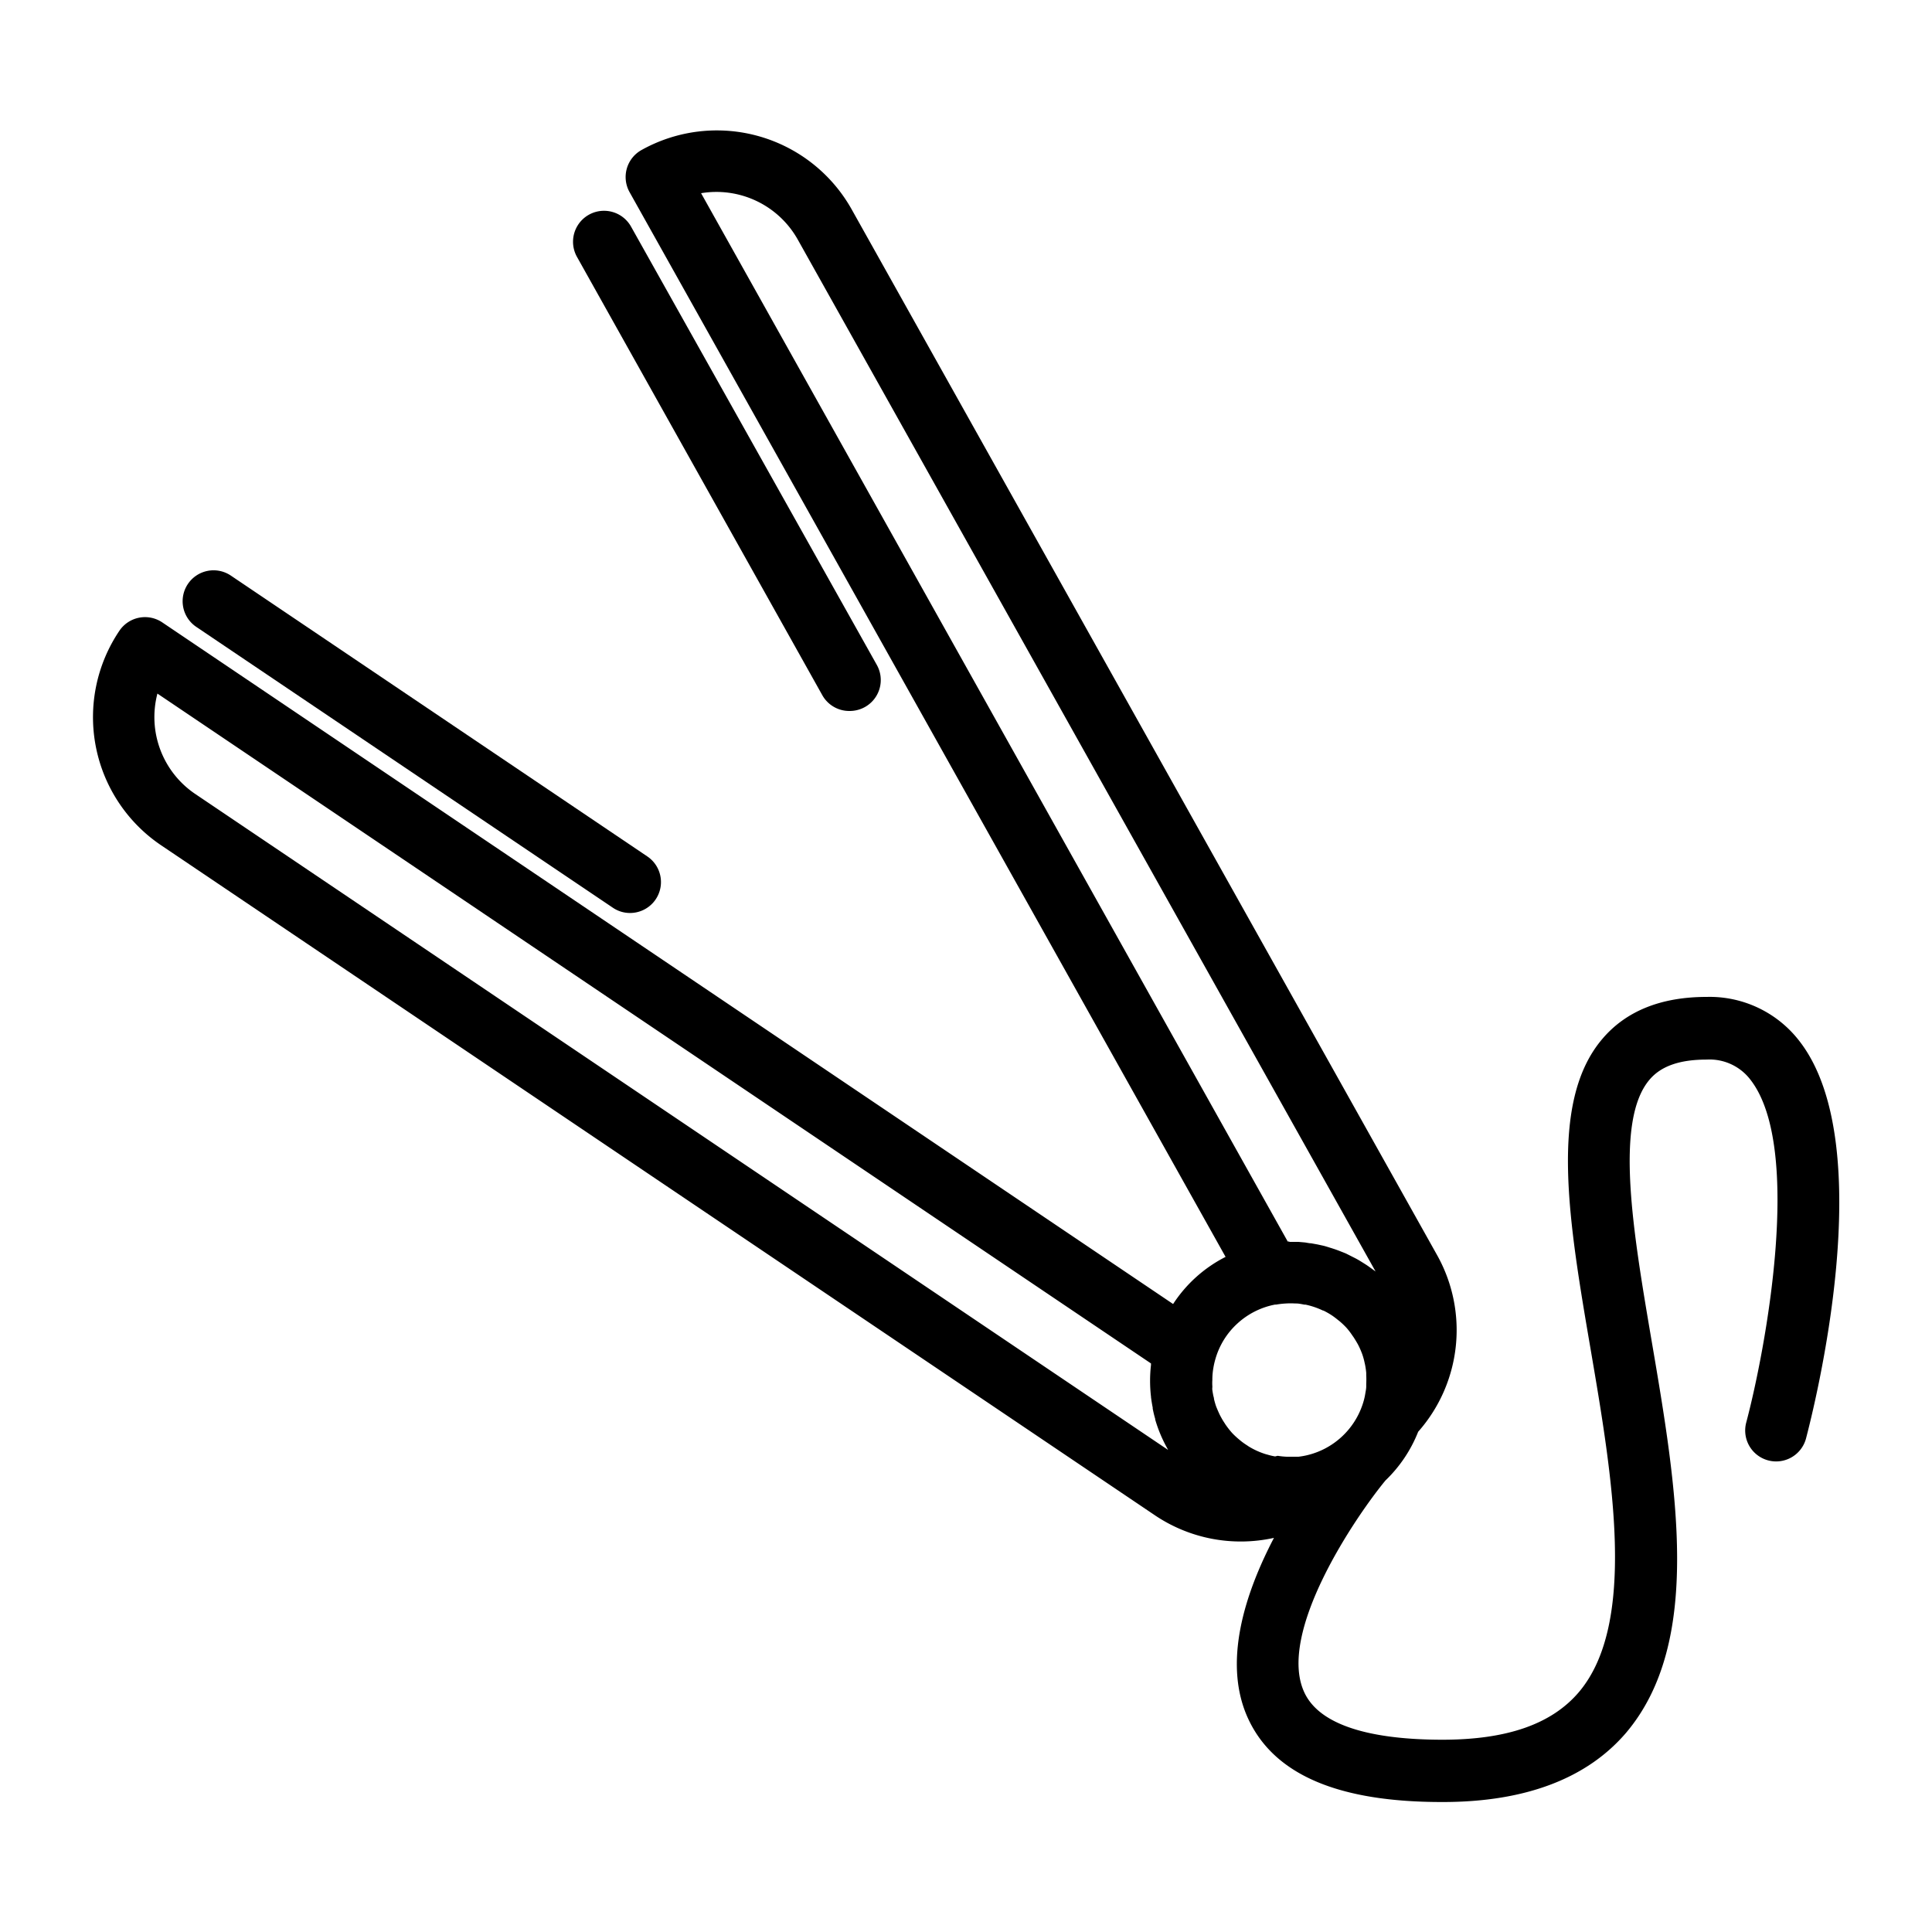 <?xml version="1.0" ?><svg data-name="Layer 2" id="Layer_2" viewBox="0 0 250 250" xmlns="http://www.w3.org/2000/svg"><title/><path d="M25.4,81.12l53.89,36.33a3.93,3.93,0,0,0,2.23.69,4,4,0,0,0,2.24-7.32L29.87,74.48a4,4,0,0,0-4.47,6.64Z"/><path d="M106.43,90A4,4,0,0,0,109.92,92a4.06,4.06,0,0,0,2-.51,4,4,0,0,0,1.54-5.45L81.66,29.33a4,4,0,0,0-7,3.91Z"/><path d="M232.9,134.79A14.66,14.66,0,0,0,220.84,129c-5.91,0-10.45,1.83-13.51,5.45-7,8.23-4.3,23.78-1.49,40.23s6,35.31-1.5,44.24c-3.51,4.16-9.28,6.19-17.64,6.2-6.84,0-15.52-1-17.91-6.1-3.61-7.67,6.55-22.67,10.49-27.45a17.77,17.77,0,0,0,4.23-6.3,19.87,19.87,0,0,0,2.41-22.93L110.21,27.1A20,20,0,0,0,83,19.42a4,4,0,0,0-1.53,5.45l77.12,137.77a17.61,17.61,0,0,0-6.79,6.1L21,80.54a4,4,0,0,0-3-.61,4,4,0,0,0-2.55,1.69,20,20,0,0,0,5.4,27.76L149.33,196A19.88,19.88,0,0,0,164.85,199c-3.78,7.23-6.7,16.24-3.3,23.48s11.75,10.7,25,10.7h.16c10.71,0,18.69-3.07,23.74-9,9.9-11.76,6.53-31.57,3.26-50.73-2.37-13.93-4.83-28.34-.27-33.73,1.48-1.76,3.9-2.61,7.39-2.61a6.65,6.65,0,0,1,5.71,2.65c6.82,8.87,1.9,35-.58,44.32a4,4,0,0,0,7.74,2.05C234.72,182.22,243.32,148.35,232.9,134.79ZM165,188.46a7.7,7.7,0,0,1-.95-.22l-.26-.07a9.79,9.79,0,0,1-2.21-1l-.22-.15a8.68,8.68,0,0,1-.79-.56l-.24-.2a10.17,10.17,0,0,1-.9-.84,10.77,10.77,0,0,1-.74-.93,3.78,3.78,0,0,1-.22-.33c-.14-.21-.28-.43-.4-.65s-.15-.27-.22-.41-.2-.43-.29-.64l-.18-.43a10.31,10.31,0,0,1-.29-1c0-.16-.07-.33-.1-.49s-.08-.43-.11-.65,0-.31,0-.47a6.77,6.77,0,0,1,0-.9,1.33,1.33,0,0,1,0-.2,8.67,8.67,0,0,1,.12-1.25h0a9.68,9.68,0,0,1,.29-1.27,9.87,9.87,0,0,1,2.8-4.51,10,10,0,0,1,4.91-2.48h.15a10.79,10.79,0,0,1,1.26-.14h0a9.42,9.42,0,0,1,1.19,0h.13c.36,0,.72.09,1.07.15l.14,0a10.05,10.05,0,0,1,2.26.77l.06,0a10.53,10.53,0,0,1,.93.52l.23.15c.24.17.48.35.71.54l.24.19a10.5,10.5,0,0,1,.84.8,8.85,8.85,0,0,1,.77,1l.17.24c.19.29.37.59.54.89l.09.17a10.67,10.67,0,0,1,.5,1.16v0a9,9,0,0,1,.31,1.13l.06.27c.06.33.11.65.14,1l0,.26a11.61,11.61,0,0,1,0,1.18c0,.1,0,.21,0,.32,0,.3-.07.61-.12.91l-.06.34a9,9,0,0,1-.31,1.13,10,10,0,0,1-7.23,6.53,9.6,9.6,0,0,1-1.05.18l-.33,0c-.34,0-.68,0-1,0h-.17a9.4,9.4,0,0,1-1.19-.12Zm1.82-27.81h-.19L90.72,25a12.07,12.07,0,0,1,12.51,6L178,164.53l-.3-.22-.61-.44c-.24-.17-.48-.32-.72-.47s-.46-.29-.69-.42-.47-.25-.71-.37l-.75-.38c-.24-.11-.49-.2-.74-.3q-.67-.27-1.38-.48c-.28-.09-.56-.18-.84-.25l-.78-.17-.83-.15c-.27,0-.55-.08-.82-.11l-.81-.07c-.15,0-.3,0-.45,0h-.72ZM25.28,102.75a12,12,0,0,1-4.91-13l128.57,86.68a1.09,1.09,0,0,0,0,.18,17.83,17.83,0,0,0,0,4.13.15.15,0,0,1,0,.07c.06.44.13.89.22,1.33l0,.14c.09.44.19.88.32,1.31l0,.09a17.8,17.8,0,0,0,1.53,3.67l.14.27Z"/></svg>